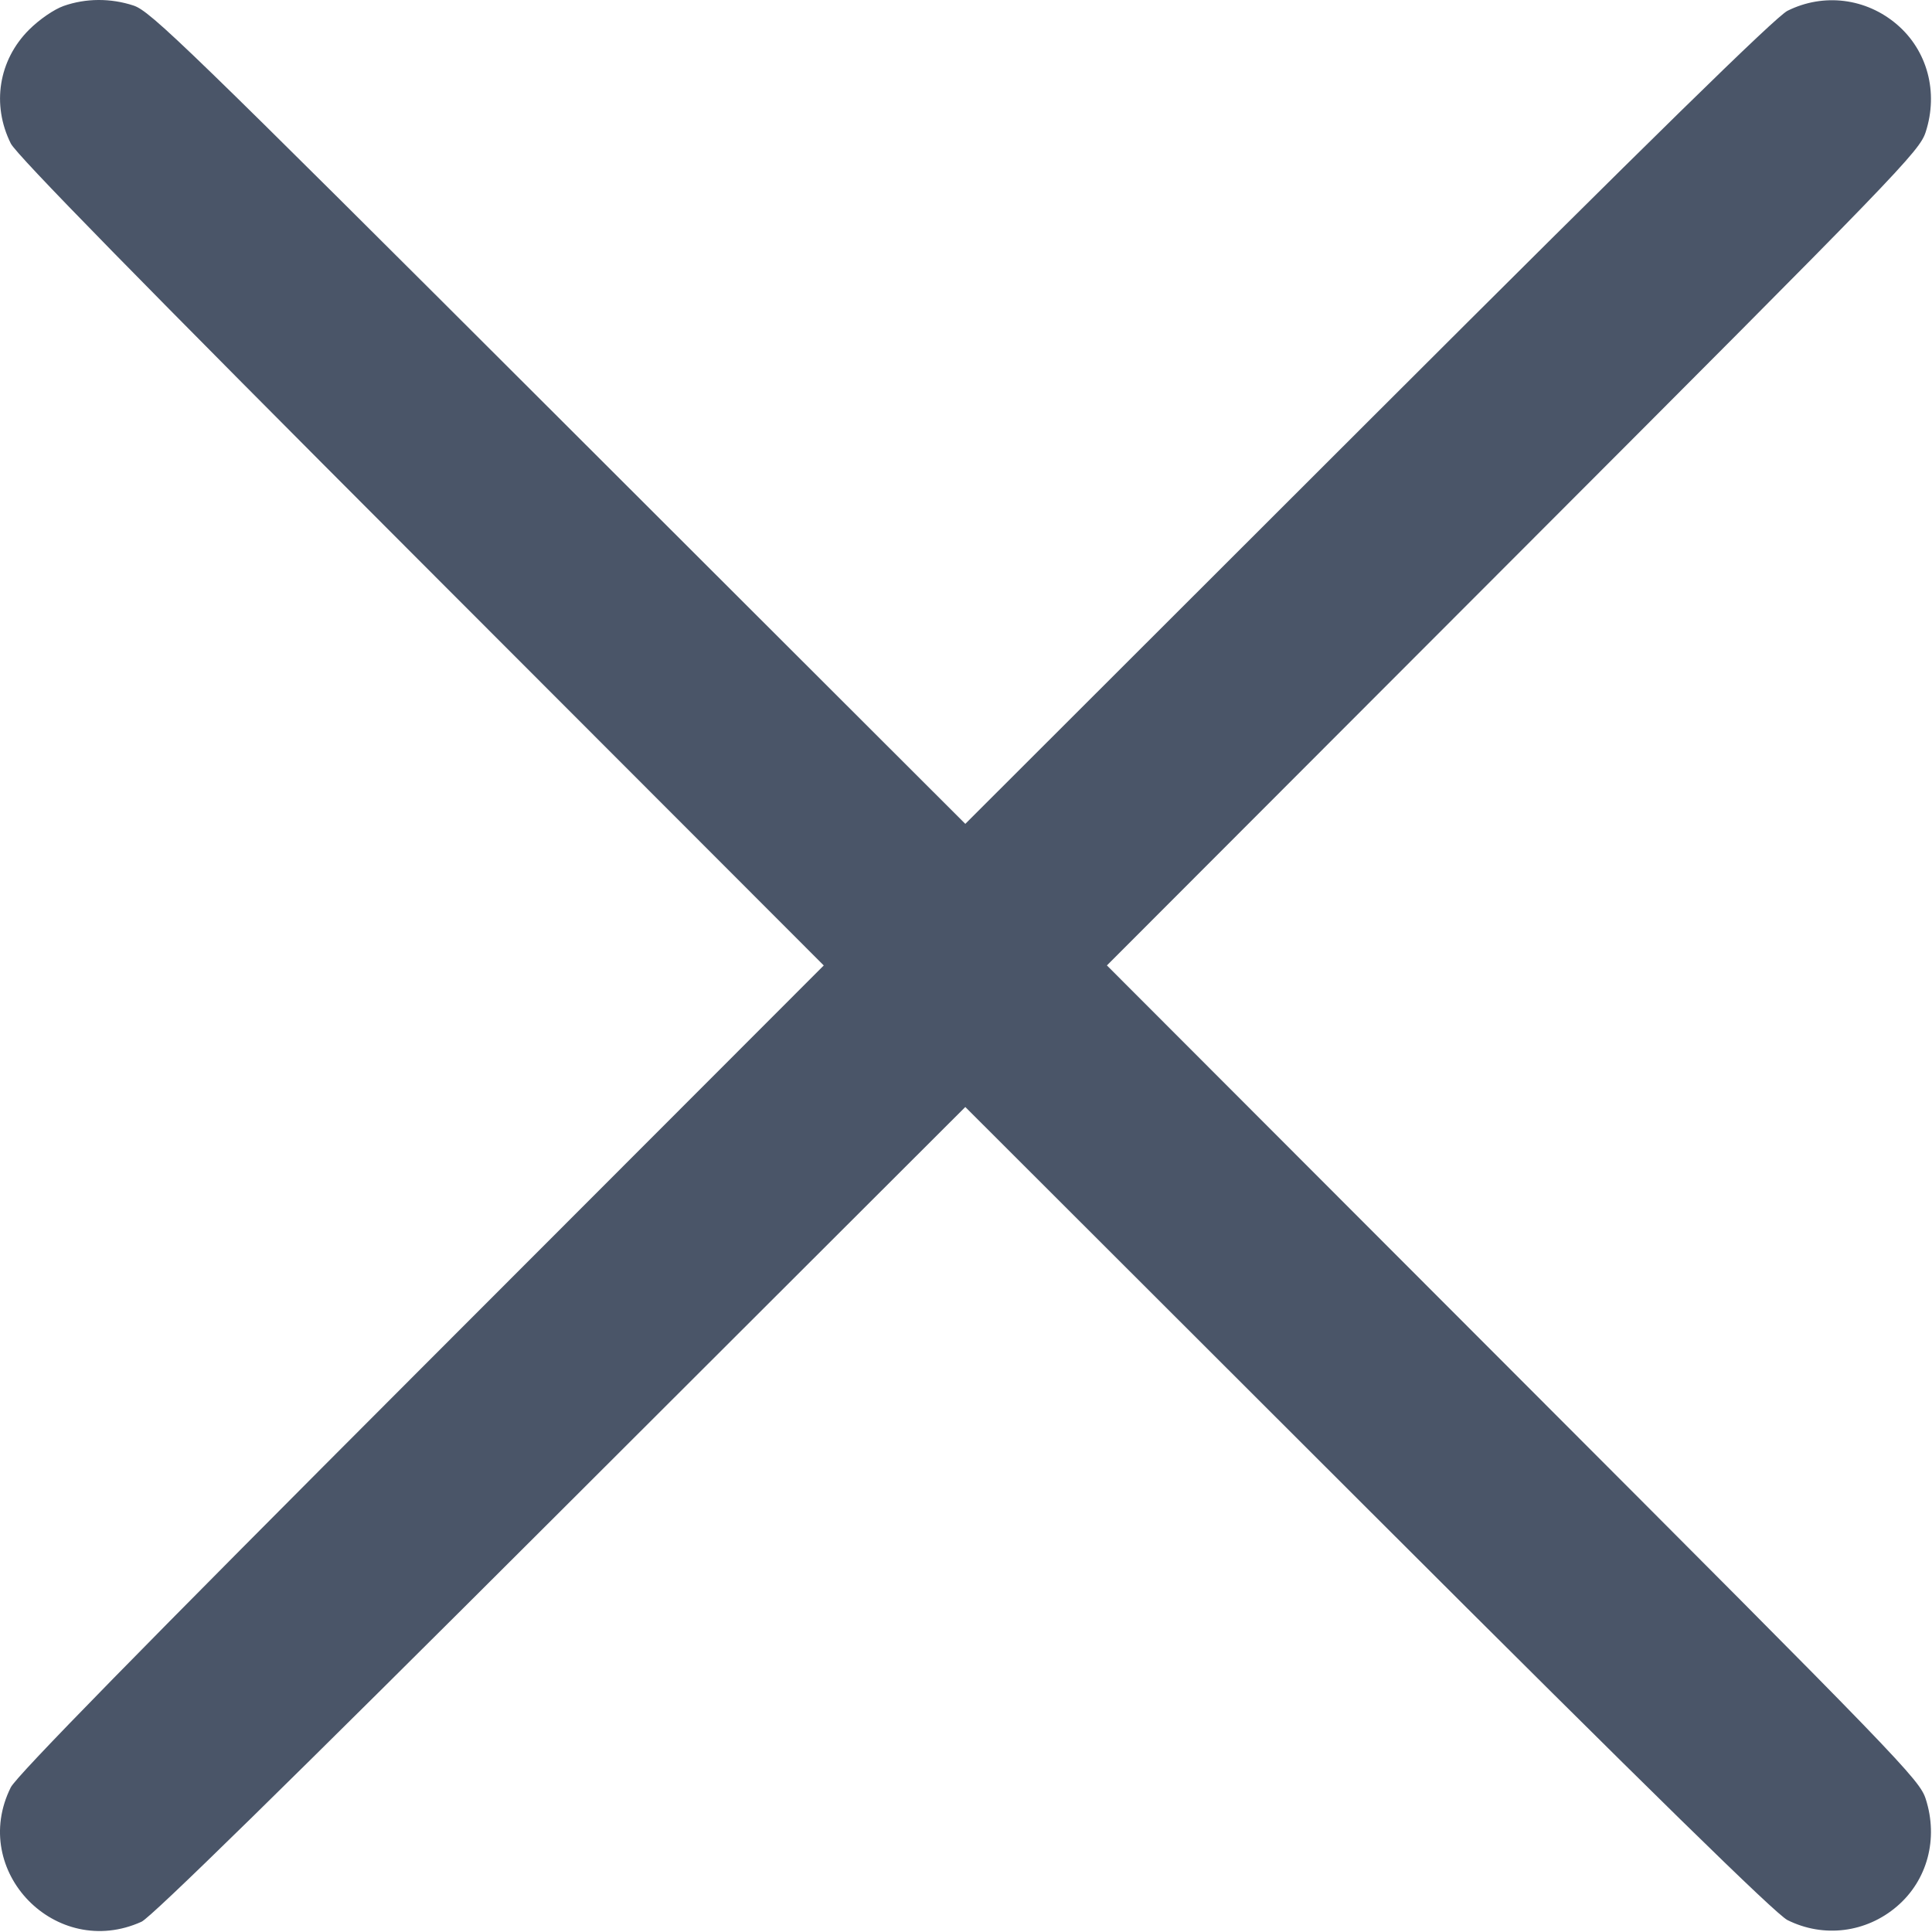 <svg width="64" height="64" viewBox="0 0 64 64" fill="none" xmlns="http://www.w3.org/2000/svg">
<path fill-rule="evenodd" clip-rule="evenodd" d="M2.109 0.197C1.789 0.31 1.302 0.645 0.96 0.987C-0.047 1.994 -0.283 3.469 0.358 4.754C0.546 5.131 4.656 9.327 13.957 18.638L27.288 31.982L13.957 45.325C4.641 54.65 0.545 58.831 0.357 59.209C-1.025 61.984 1.853 64.942 4.688 63.66C5.011 63.514 9.484 59.131 18.571 50.057L31.977 36.671L45.321 50.001C54.74 59.411 58.826 63.412 59.212 63.605C60.409 64.202 61.818 64.026 62.839 63.151C63.848 62.288 64.217 60.91 63.792 59.592C63.584 58.949 62.976 58.319 50.121 45.45L36.668 31.981L50.121 18.512C62.976 5.643 63.584 5.014 63.792 4.37C64.217 3.053 63.848 1.675 62.839 0.811C61.818 -0.063 60.409 -0.239 59.212 0.358C58.826 0.551 54.74 4.552 45.321 13.961L31.977 27.291L18.509 13.839C6.154 1.5 4.989 0.37 4.424 0.184C3.665 -0.066 2.841 -0.061 2.109 0.197Z" fill="#4A5568"/>
</svg>

